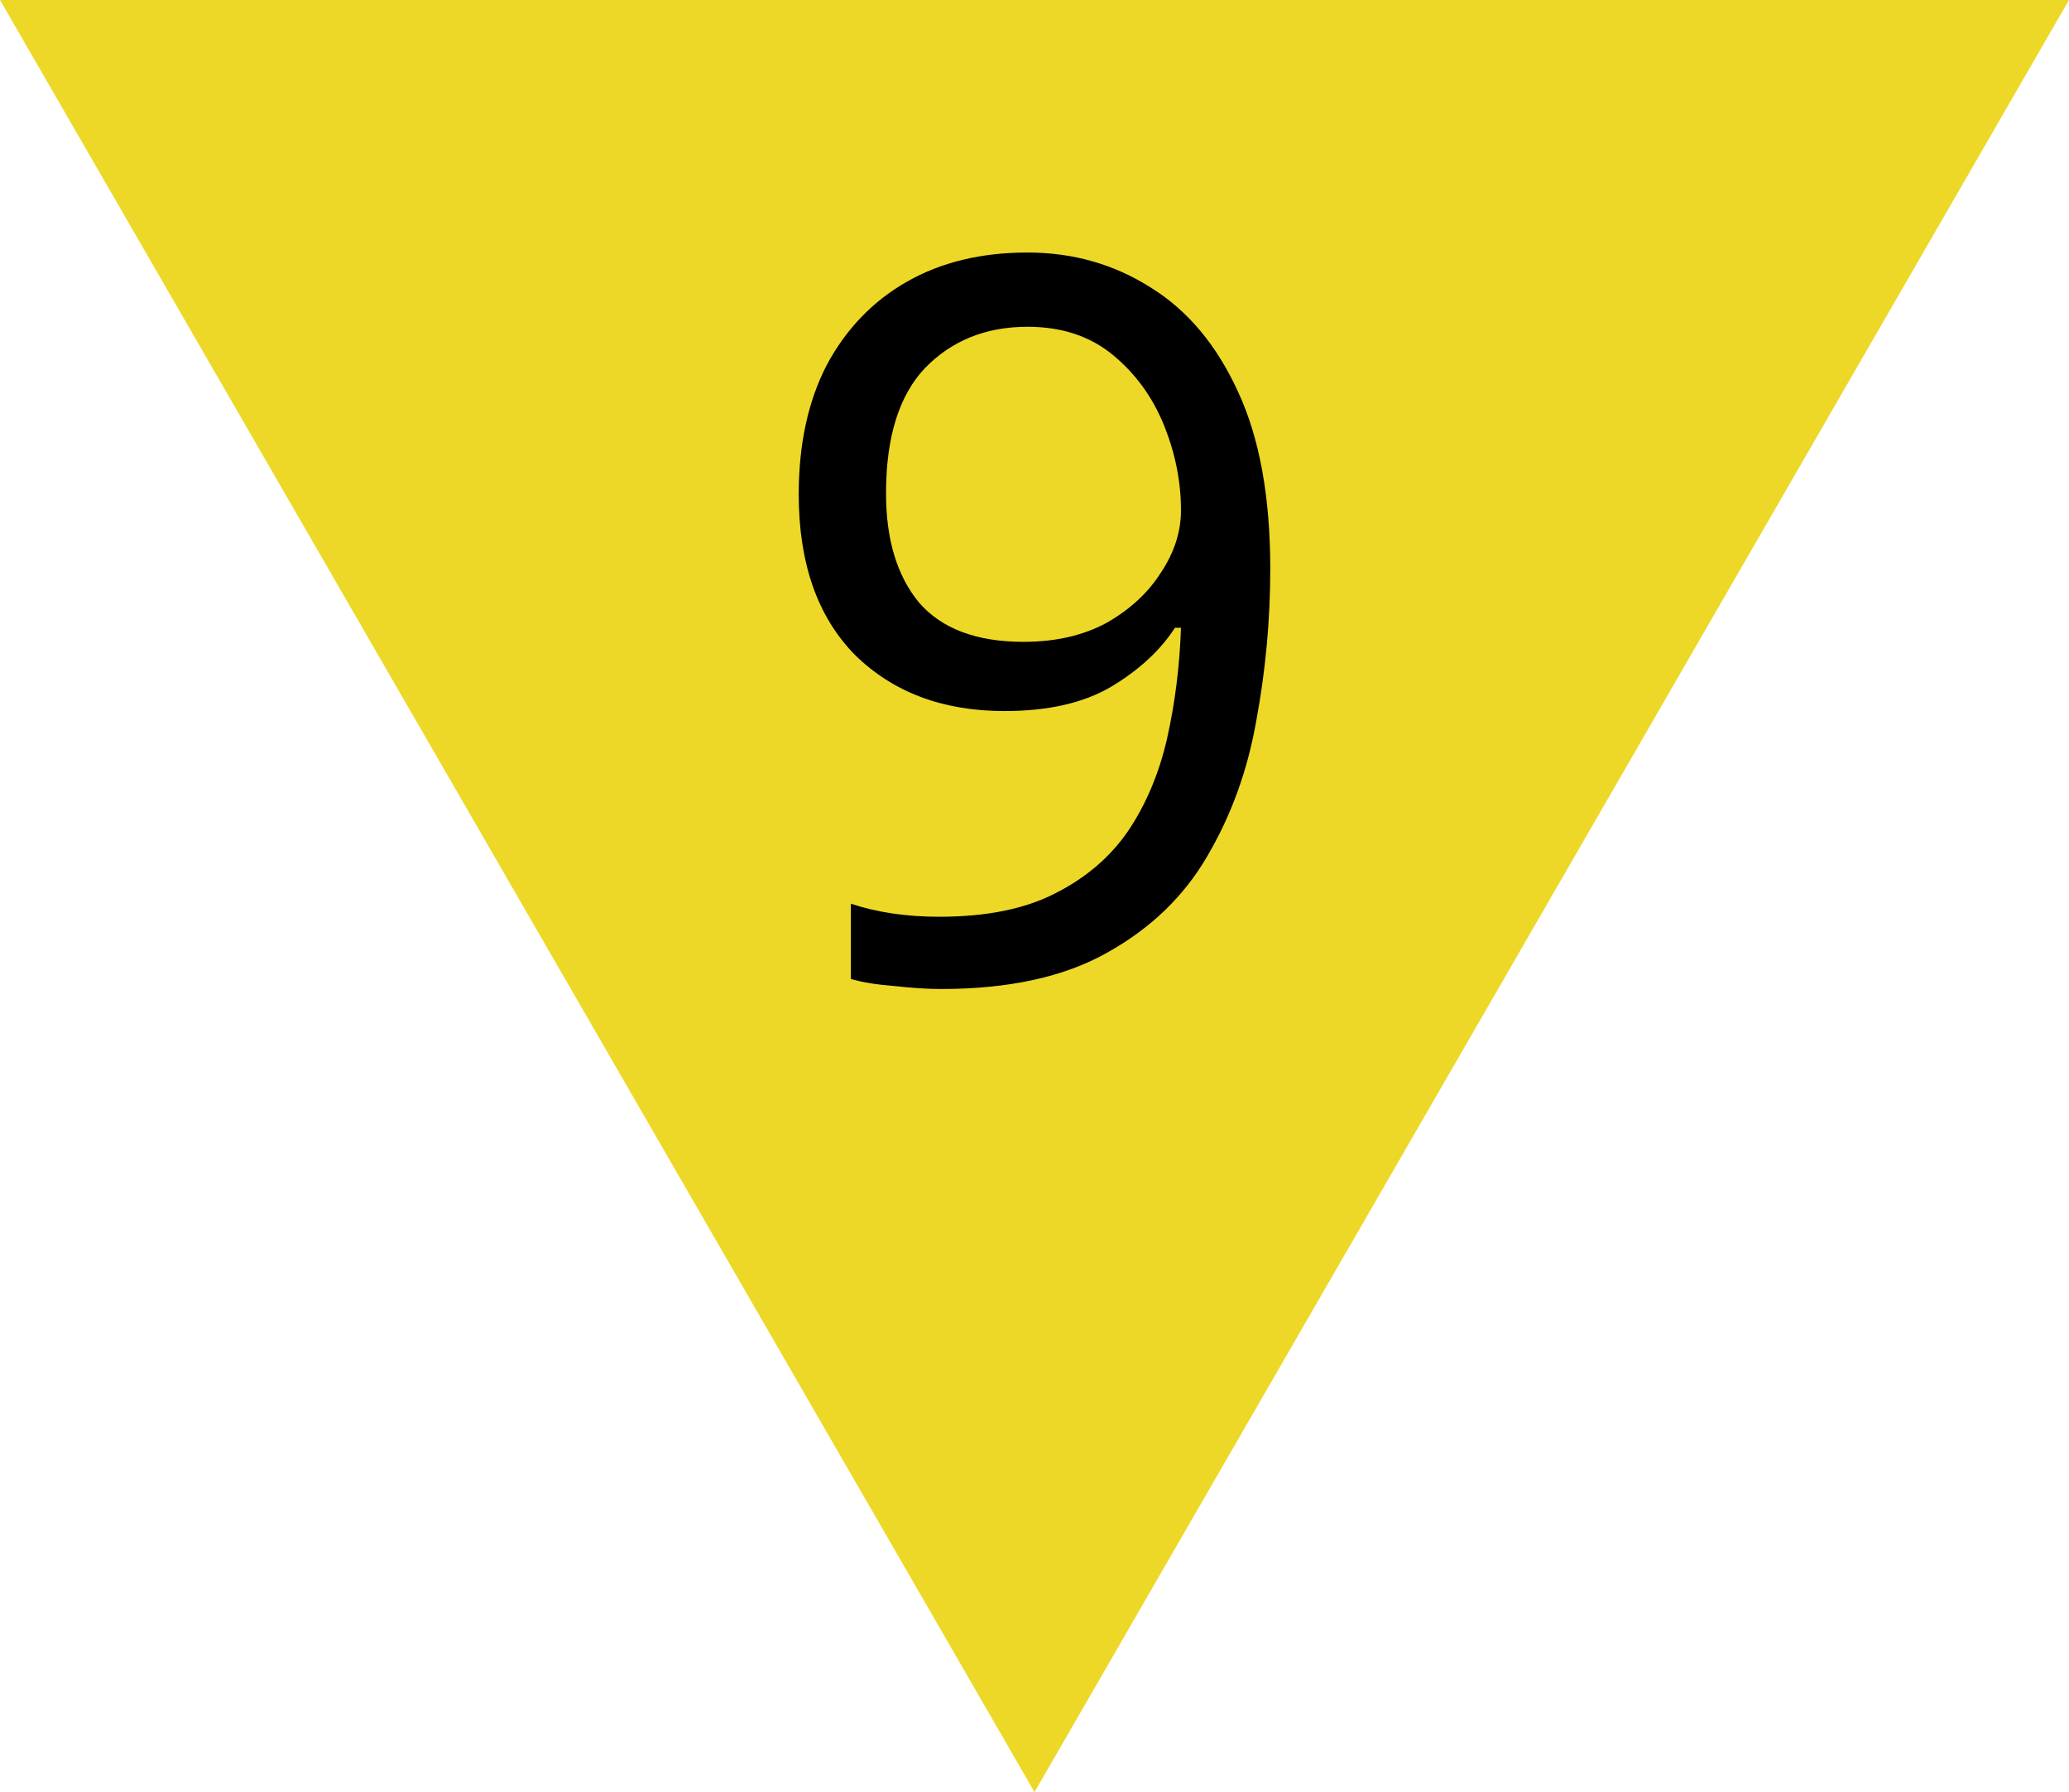 <?xml version="1.0" encoding="UTF-8" standalone="no"?>
<!-- Initially created with Inkscape, optimized by hand -->

<svg
   version="1.1"
   width="200"
   height="173.21"
   id="svg16562"
   sodipodi:docname="PVA-{90}.svg"
   inkscape:version="1.2.2 (b0a8486541, 2022-12-01)"
   xmlns:inkscape="http://www.inkscape.org/namespaces/inkscape"
   xmlns:sodipodi="http://sodipodi.sourceforge.net/DTD/sodipodi-0.dtd"
   xmlns="http://www.w3.org/2000/svg"
   xmlns:svg="http://www.w3.org/2000/svg">
  <defs
     id="defs16566" />
  <sodipodi:namedview
     id="namedview16564"
     pagecolor="#ffffff"
     bordercolor="#666666"
     borderopacity="1.0"
     inkscape:showpageshadow="2"
     inkscape:pageopacity="0.0"
     inkscape:pagecheckerboard="0"
     inkscape:deskcolor="#d1d1d1"
     showgrid="false"
     inkscape:zoom="2.6104483"
     inkscape:cx="-6.8953674"
     inkscape:cy="80.445953"
     inkscape:window-width="1920"
     inkscape:window-height="1129"
     inkscape:window-x="0"
     inkscape:window-y="0"
     inkscape:window-maximized="1"
     inkscape:current-layer="svg16562" />
  <path
     id="Fond"
     d="M200,0 L0,0 L100,173.21 z"
     fill="#edd827" />
  <g
     aria-label="9"
     id="text6048"
     style="font-weight:200;font-size:96.98px;line-height:1.25;font-family:'Cascadia Code';-inkscape-font-specification:'Cascadia Code Ultra-Light';font-variant-ligatures:none;text-align:center;letter-spacing:-10px;word-spacing:0px;text-anchor:middle;fill:#ffffff;stroke-width:7.274">
    <path
       d="m 122.79,54.955 q 0,7.467 -1.358,14.741 -1.261,7.177 -4.752,13.092 -3.394,5.819 -9.698,9.31 -6.207,3.491 -16.002,3.491 -1.94,0 -4.558,-0.291 -2.521,-0.194 -4.17,-0.679 v -7.274 q 3.782,1.261 8.534,1.261 6.789,0 11.153,-2.231 4.461,-2.231 7.08,-6.013 2.618,-3.879 3.782,-8.922 1.164,-5.14 1.358,-10.765 h -0.582 q -2.134,3.297 -6.207,5.722 -3.976,2.328 -10.28,2.328 -8.922,0 -14.45,-5.431 -5.431,-5.528 -5.431,-15.517 0,-7.274 2.715,-12.51 2.812,-5.237 7.758,-8.049 4.946,-2.812 11.638,-2.812 6.595,0 11.929,3.394 5.334,3.297 8.437,10.086 3.103,6.692 3.103,17.069 z M 99.321,31.583 q -6.013,0 -9.892,3.976 -3.782,3.976 -3.782,12.123 0,6.692 3.2,10.571 3.297,3.782 10.086,3.782 4.655,0 8.049,-1.843 3.394,-1.94 5.237,-4.849 1.94,-2.909 1.94,-6.013 0,-4.17 -1.649,-8.243 -1.649,-4.073 -4.946,-6.789 -3.297,-2.715 -8.243,-2.715 z"
       style="font-weight:normal;font-family:System-ui;-inkscape-font-specification:System-ui;fill:#000000"
       id="path9254" />
  </g>
</svg>
